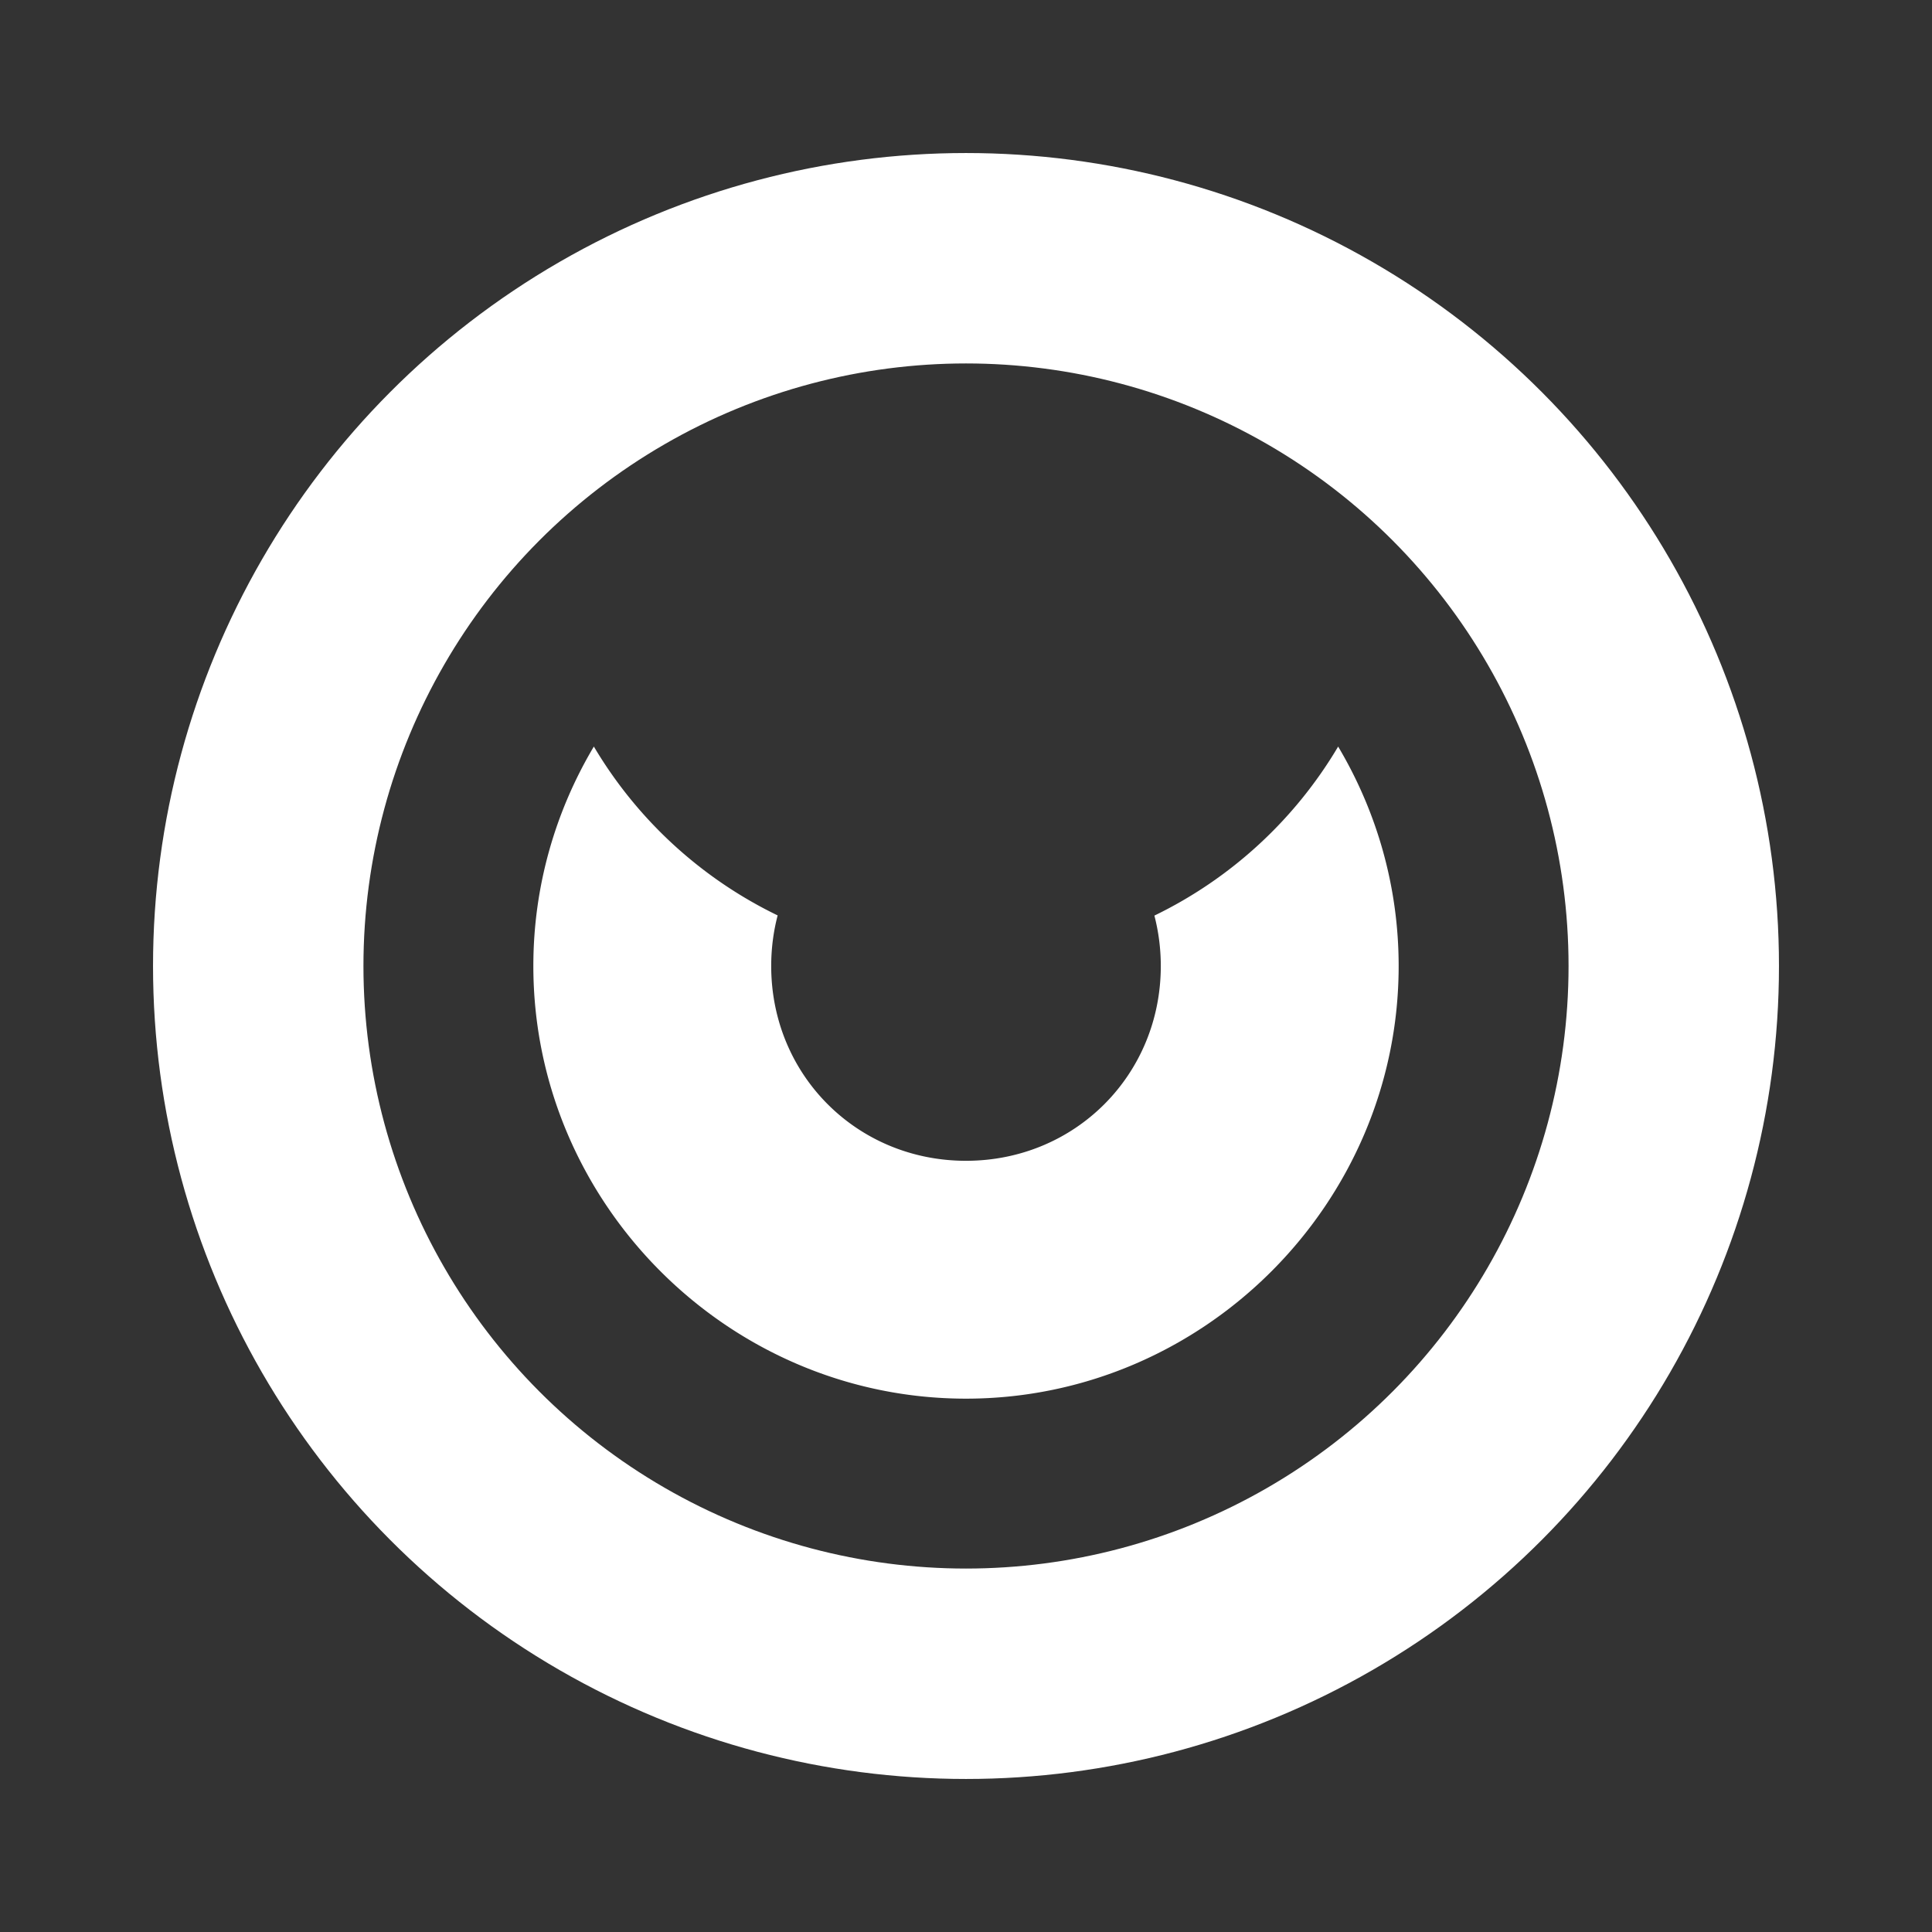 <?xml version="1.0" encoding="UTF-8" standalone="no"?>
<svg
   xmlns:dc="http://purl.org/dc/elements/1.1/"
   xmlns:cc="http://creativecommons.org/ns#"
   xmlns:rdf="http://www.w3.org/1999/02/22-rdf-syntax-ns#"
   xmlns:svg="http://www.w3.org/2000/svg"
   xmlns="http://www.w3.org/2000/svg"
   xmlns:sodipodi="http://sodipodi.sourceforge.net/DTD/sodipodi-0.dtd"
   xmlns:inkscape="http://www.inkscape.org/namespaces/inkscape"
   width="202"
   height="202"
   version="1"
   id="svg819"
   sodipodi:docname="openusercss.icon.svg"
   inkscape:version="0.92.2 2405546, 2018-03-11">
  <rect width="100%" height="100%" fill="#333333" stroke="none"/>
  <defs
     id="defs823" />
  <sodipodi:namedview
     pagecolor="#ffffff"
     bordercolor="#666666"
     borderopacity="1"
     objecttolerance="10"
     gridtolerance="10"
     guidetolerance="10"
     inkscape:pageopacity="0"
     inkscape:pageshadow="2"
     inkscape:window-width="1920"
     inkscape:window-height="1048"
     id="namedview821"
     showgrid="false"
     inkscape:pagecheckerboard="true"
     inkscape:zoom="4.2475248"
     inkscape:cx="101.01496"
     inkscape:cy="101.03099"
     inkscape:window-x="0"
     inkscape:window-y="32"
     inkscape:window-maximized="1"
     inkscape:current-layer="svg819" />
  <circle
     cx="101"
     cy="101"
     r="74"
     fill="none"
     stroke="#ffffff"
     stroke-width="22"
     id="circle817" />
  <path
     style="color:#000000;font-style:normal;font-variant:normal;font-weight:normal;font-stretch:normal;font-size:medium;line-height:normal;font-family:sans-serif;font-variant-ligatures:normal;font-variant-position:normal;font-variant-caps:normal;font-variant-numeric:normal;font-variant-alternates:normal;font-feature-settings:normal;text-indent:0;text-align:start;text-decoration:none;text-decoration-line:none;text-decoration-style:solid;text-decoration-color:#000000;letter-spacing:normal;word-spacing:normal;text-transform:none;writing-mode:lr-tb;direction:ltr;text-orientation:mixed;dominant-baseline:auto;baseline-shift:baseline;text-anchor:start;white-space:normal;shape-padding:0;clip-rule:nonzero;display:inline;overflow:visible;visibility:visible;opacity:1;isolation:auto;mix-blend-mode:normal;color-interpolation:sRGB;color-interpolation-filters:linearRGB;solid-color:#000000;solid-opacity:1;vector-effect:none;fill:#ffffff;fill-opacity:1;fill-rule:nonzero;stroke:none;stroke-width:24.869;stroke-linecap:butt;stroke-linejoin:miter;stroke-miterlimit:4;stroke-dasharray:none;stroke-dashoffset:0;stroke-opacity:1;color-rendering:auto;image-rendering:auto;shape-rendering:auto;text-rendering:auto;enable-background:accumulate"
     clip-path="none"
     d="M 62.09 78.055 C 58.081 84.798 55.764 92.645 55.764 101 C 55.764 125.836 76.164 146.236 101 146.236 C 125.836 146.236 146.236 125.836 146.236 101 C 146.236 92.646 143.919 84.799 139.91 78.057 A 45.28 45.28 0 0 1 120.697 95.73 C 121.132 97.407 121.367 99.171 121.367 101 C 121.367 112.396 112.396 121.367 101 121.367 C 89.604 121.367 80.633 112.396 80.633 101 C 80.633 99.164 80.868 97.393 81.307 95.711 A 45.28 45.28 0 0 1 62.09 78.055 z "
     id="circle827" />
</svg>
